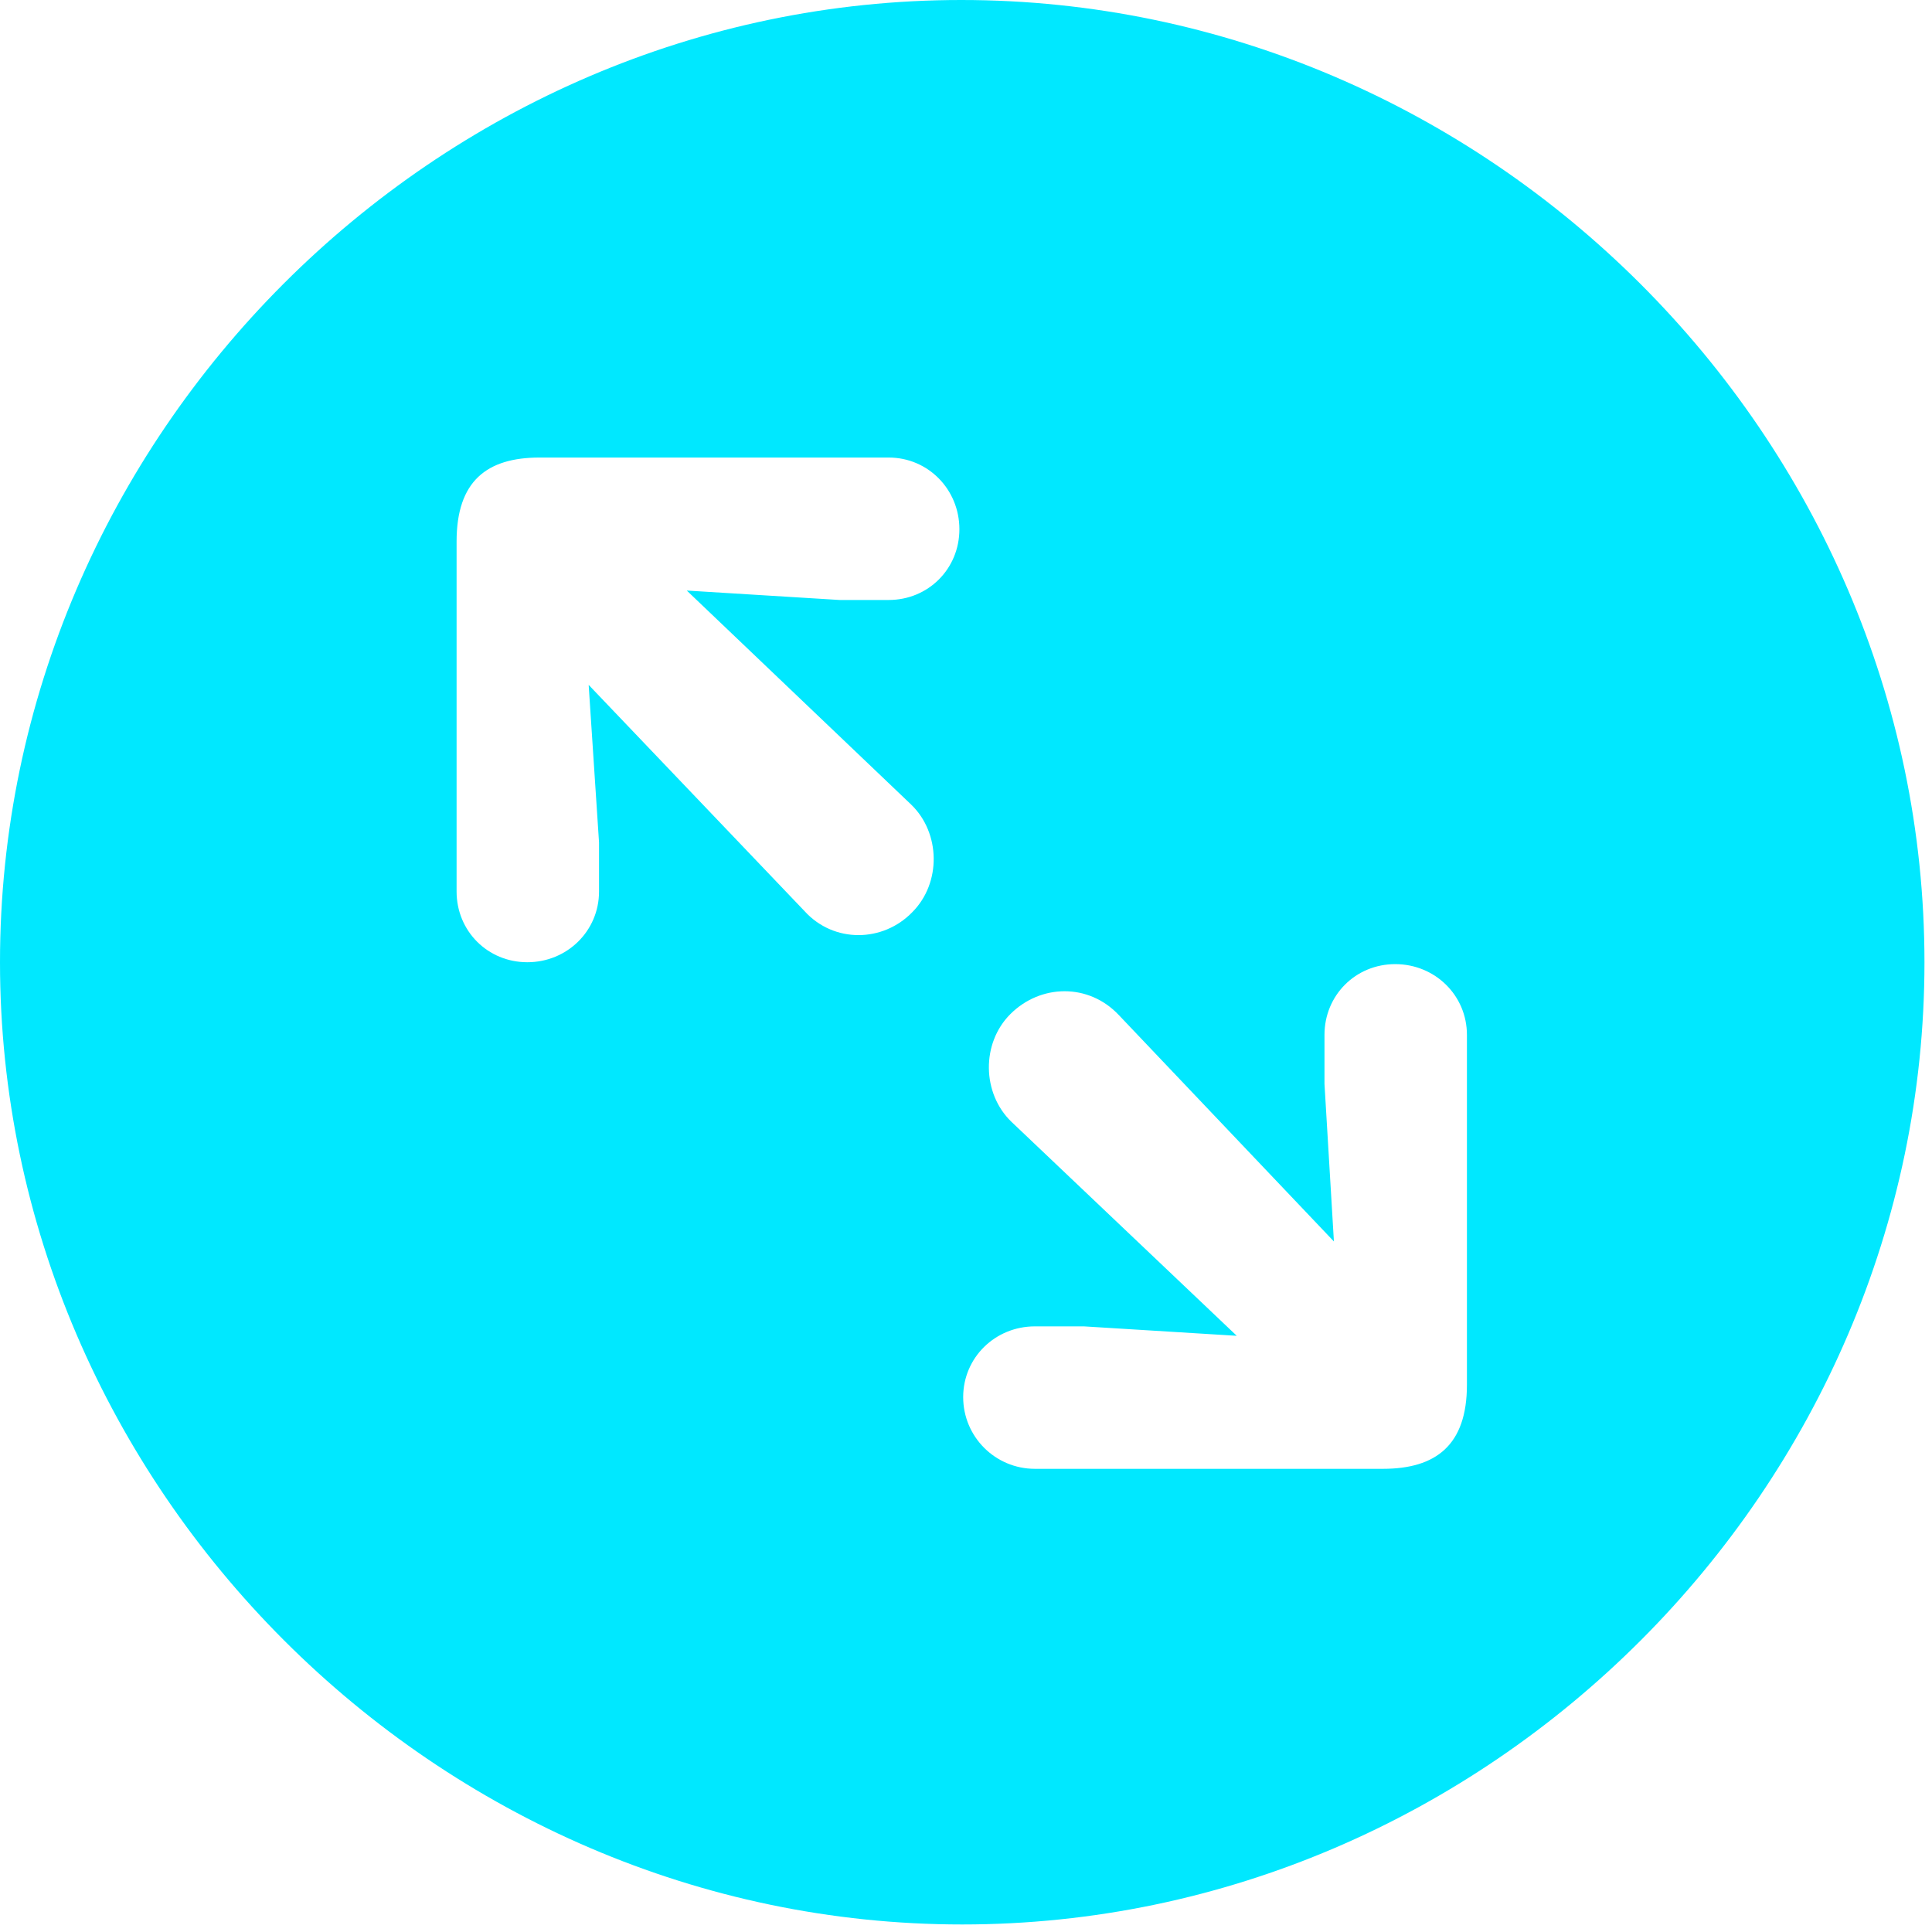 <?xml version="1.0" encoding="UTF-8" standalone="no"?>
<!DOCTYPE svg PUBLIC "-//W3C//DTD SVG 1.1//EN" "http://www.w3.org/Graphics/SVG/1.1/DTD/svg11.dtd">
<svg width="100%" height="100%" viewBox="0 0 100 100" version="1.1" xmlns="http://www.w3.org/2000/svg" xmlns:xlink="http://www.w3.org/1999/xlink" xml:space="preserve" xmlns:serif="http://www.serif.com/" style="fill-rule:evenodd;clip-rule:evenodd;stroke-linejoin:round;stroke-miterlimit:2;">
    <g id="Regular-M" transform="matrix(1,0,0,1,-8.74,85.059)">
        <path d="M58.545,14.551C85.791,14.551 108.35,-8.057 108.35,-35.254C108.35,-62.5 85.742,-85.059 58.496,-85.059C31.299,-85.059 8.74,-62.5 8.74,-35.254C8.74,-8.057 31.348,14.551 58.545,14.551ZM36.035,-35.254C33.984,-35.254 32.373,-36.865 32.373,-38.916L32.373,-57.031C32.373,-60.156 33.936,-61.377 36.67,-61.377L54.736,-61.377C56.787,-61.377 58.398,-59.717 58.398,-57.666C58.398,-55.615 56.787,-54.004 54.736,-54.004L52.197,-54.004L44.287,-54.492L55.908,-43.408C57.422,-41.943 57.471,-39.356 55.957,-37.842C54.443,-36.279 51.904,-36.231 50.391,-37.891L39.209,-49.609L39.746,-41.455L39.746,-38.916C39.746,-36.865 38.086,-35.254 36.035,-35.254ZM62.305,-9.033C60.254,-9.033 58.594,-10.693 58.594,-12.744C58.594,-14.795 60.254,-16.406 62.305,-16.406L64.844,-16.406L72.754,-15.918L61.084,-27.002C59.57,-28.467 59.522,-31.055 61.035,-32.568C62.598,-34.131 65.088,-34.18 66.65,-32.52L77.783,-20.801L77.295,-28.955L77.295,-31.494C77.295,-33.545 78.906,-35.156 80.957,-35.156C83.008,-35.156 84.668,-33.545 84.668,-31.494L84.668,-13.379C84.668,-10.254 83.057,-9.033 80.322,-9.033L62.305,-9.033Z" style="fill:rgb(0,232,255);fill-rule:nonzero;"/>
    </g>
</svg>

